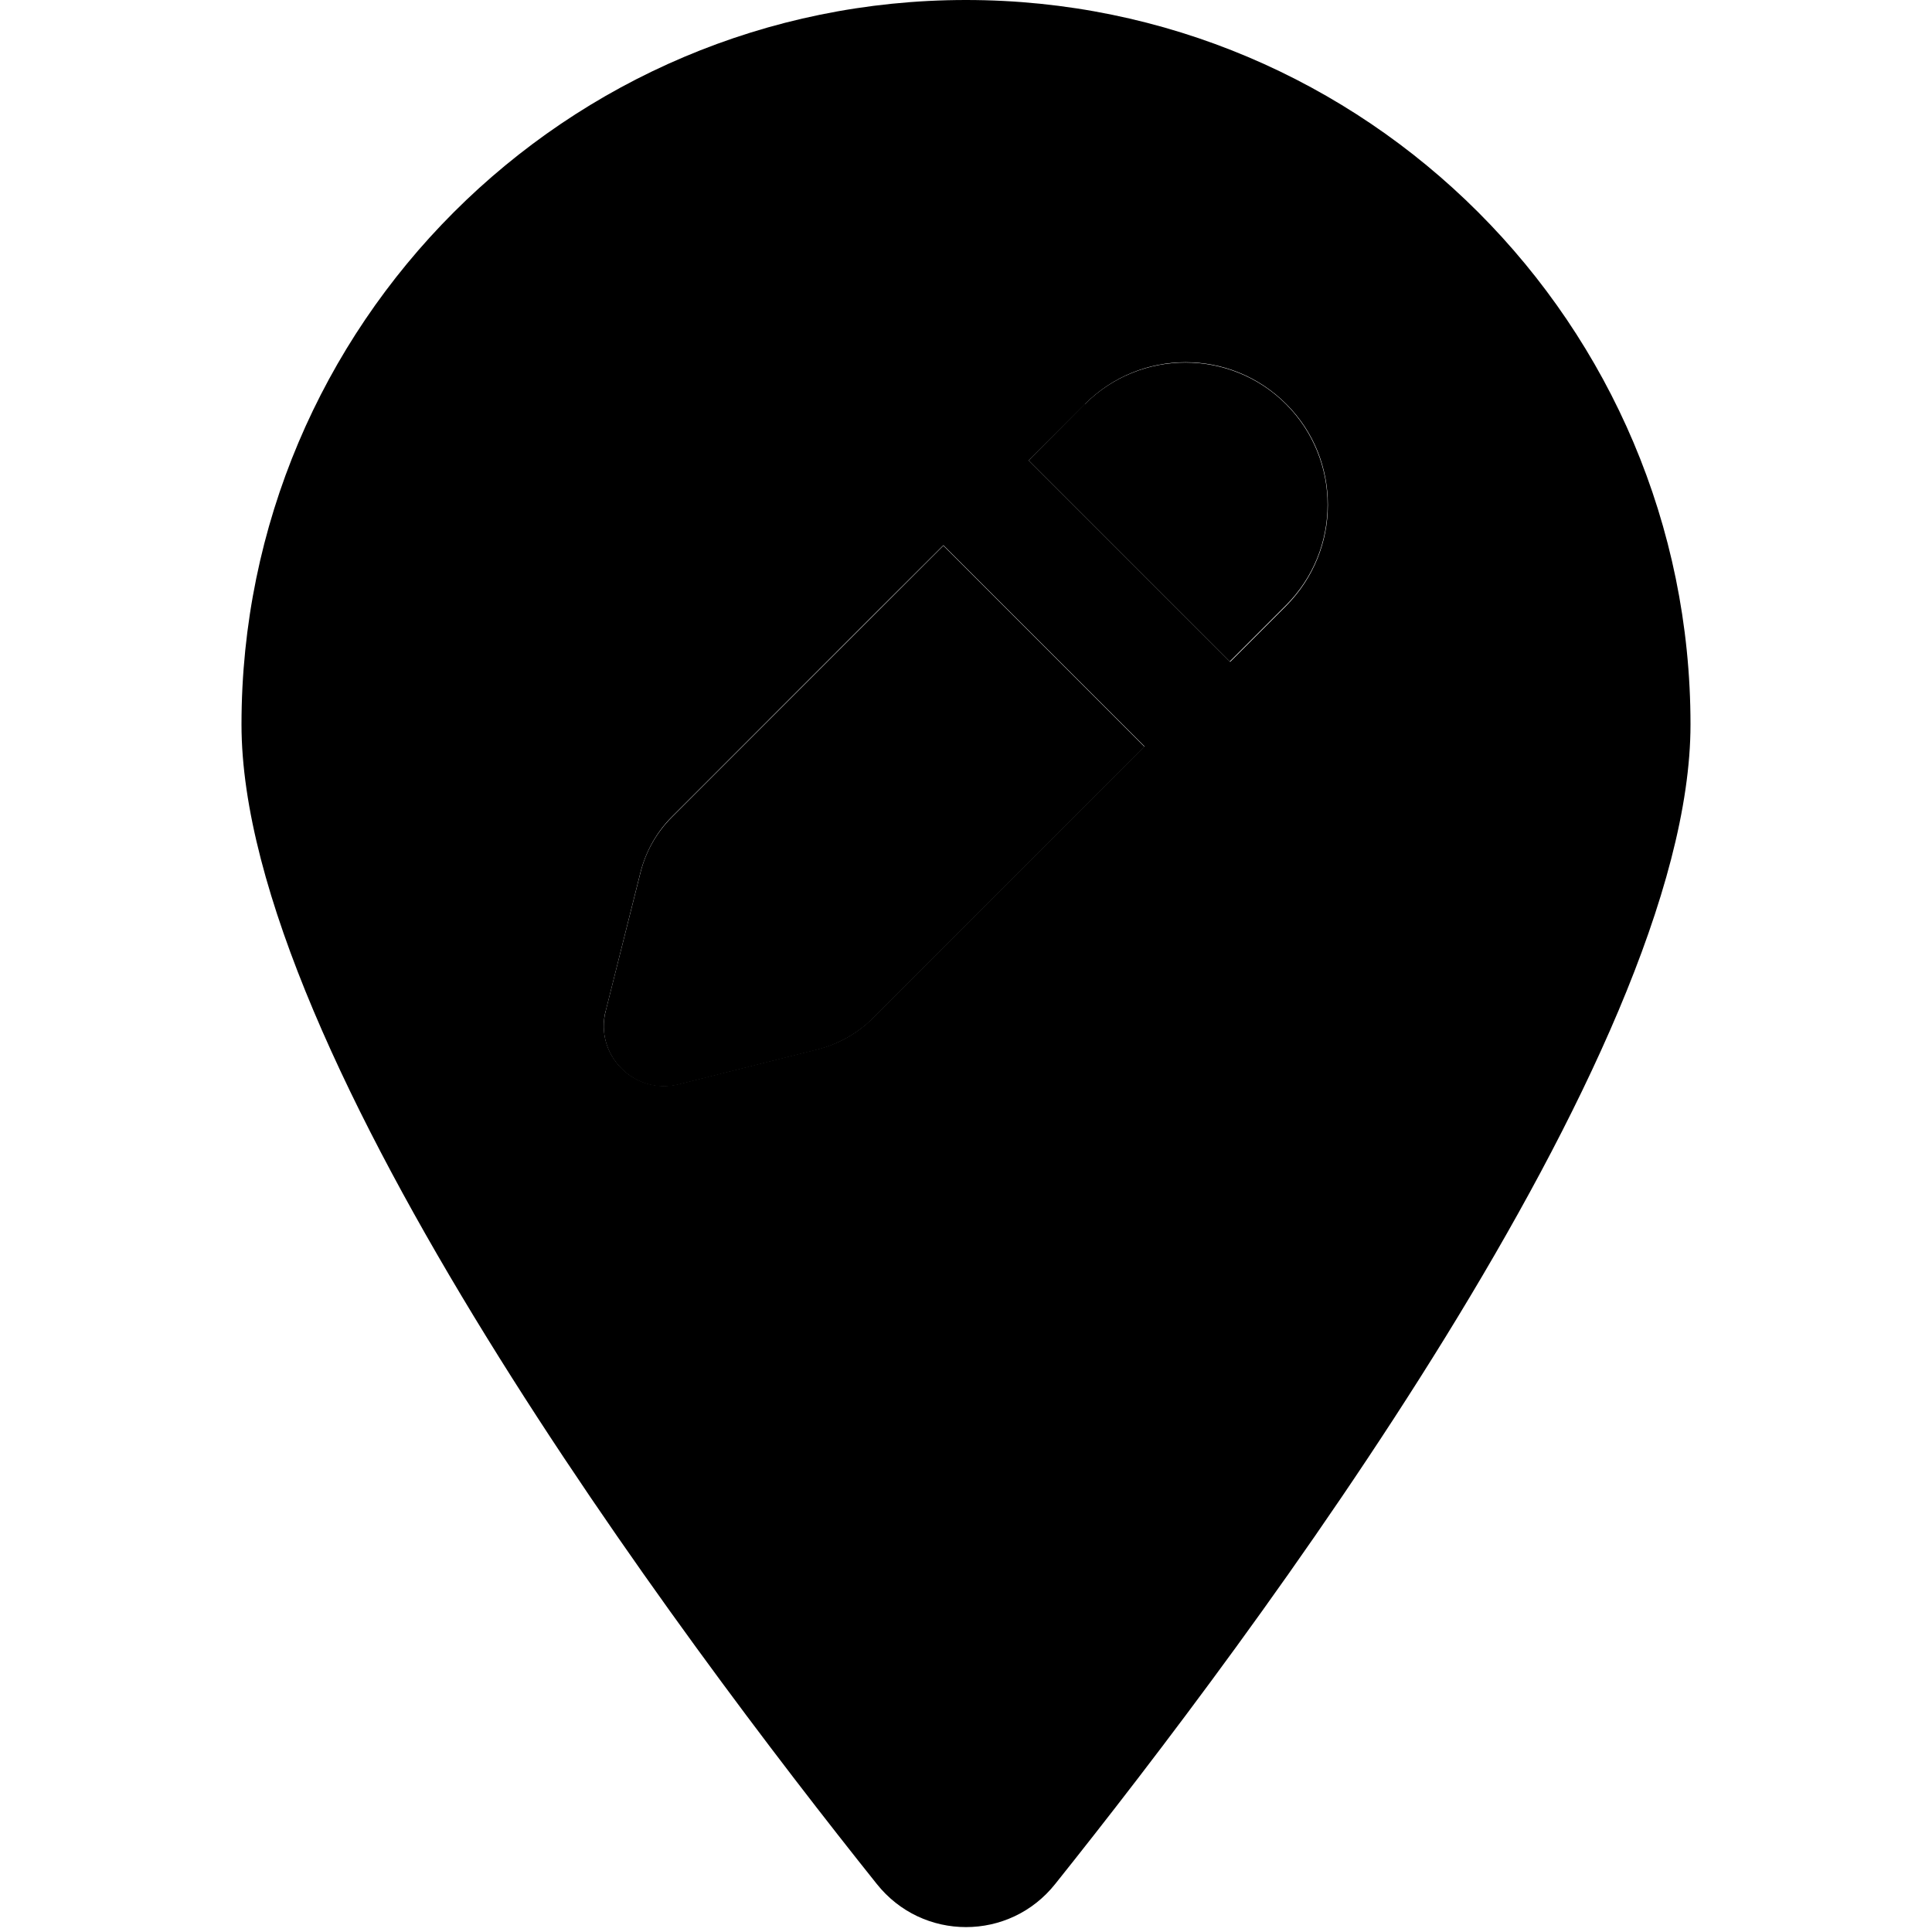<svg xmlns="http://www.w3.org/2000/svg" width="24" height="24" viewBox="0 0 384 512">
    <path class="pr-icon-duotone-secondary" d="M0 192c0 87.4 117 243 168.3 307.2c6.1 7.7 14.9 11.5 23.7 11.5s17.6-3.8 23.7-11.5C267 435 384 279.4 384 192C384 86 298 0 192 0S0 86 0 192zm96.5 76l9.2-36.7c1.4-5.6 4.3-10.8 8.4-14.9c24-24 47.9-48 71.9-71.9c17.8 17.8 35.6 35.6 53.3 53.3l-71.9 71.9c-4.1 4.1-9.2 7-14.9 8.4l-36.6 9.2c-5.5 1.4-11.2-.2-15.2-4.2s-5.6-9.7-4.2-15.2zM208.6 122c5-5 9.9-9.9 14.9-14.9c7.4-7.4 17-11.1 26.7-11.1s19.3 3.7 26.7 11.1s11 17 11 26.7s-3.7 19.3-11 26.7l-14.9 14.9c-17.8-17.8-35.6-35.6-53.3-53.3z"/>
    <path class="pr-icon-duotone-primary" d="M223.5 107L208.6 122l53.3 53.3 14.9-14.9c14.7-14.7 14.7-38.6 0-53.3c-14.7-14.7-38.6-14.7-53.3 0zM186 144.6l-71.9 71.9c-4.1 4.1-7 9.2-8.4 14.9L96.5 268c-1.4 5.5 .2 11.2 4.2 15.2s9.7 5.6 15.2 4.2l36.6-9.2c5.6-1.4 10.8-4.3 14.9-8.4l71.9-71.9L186 144.6z"/>
</svg>
